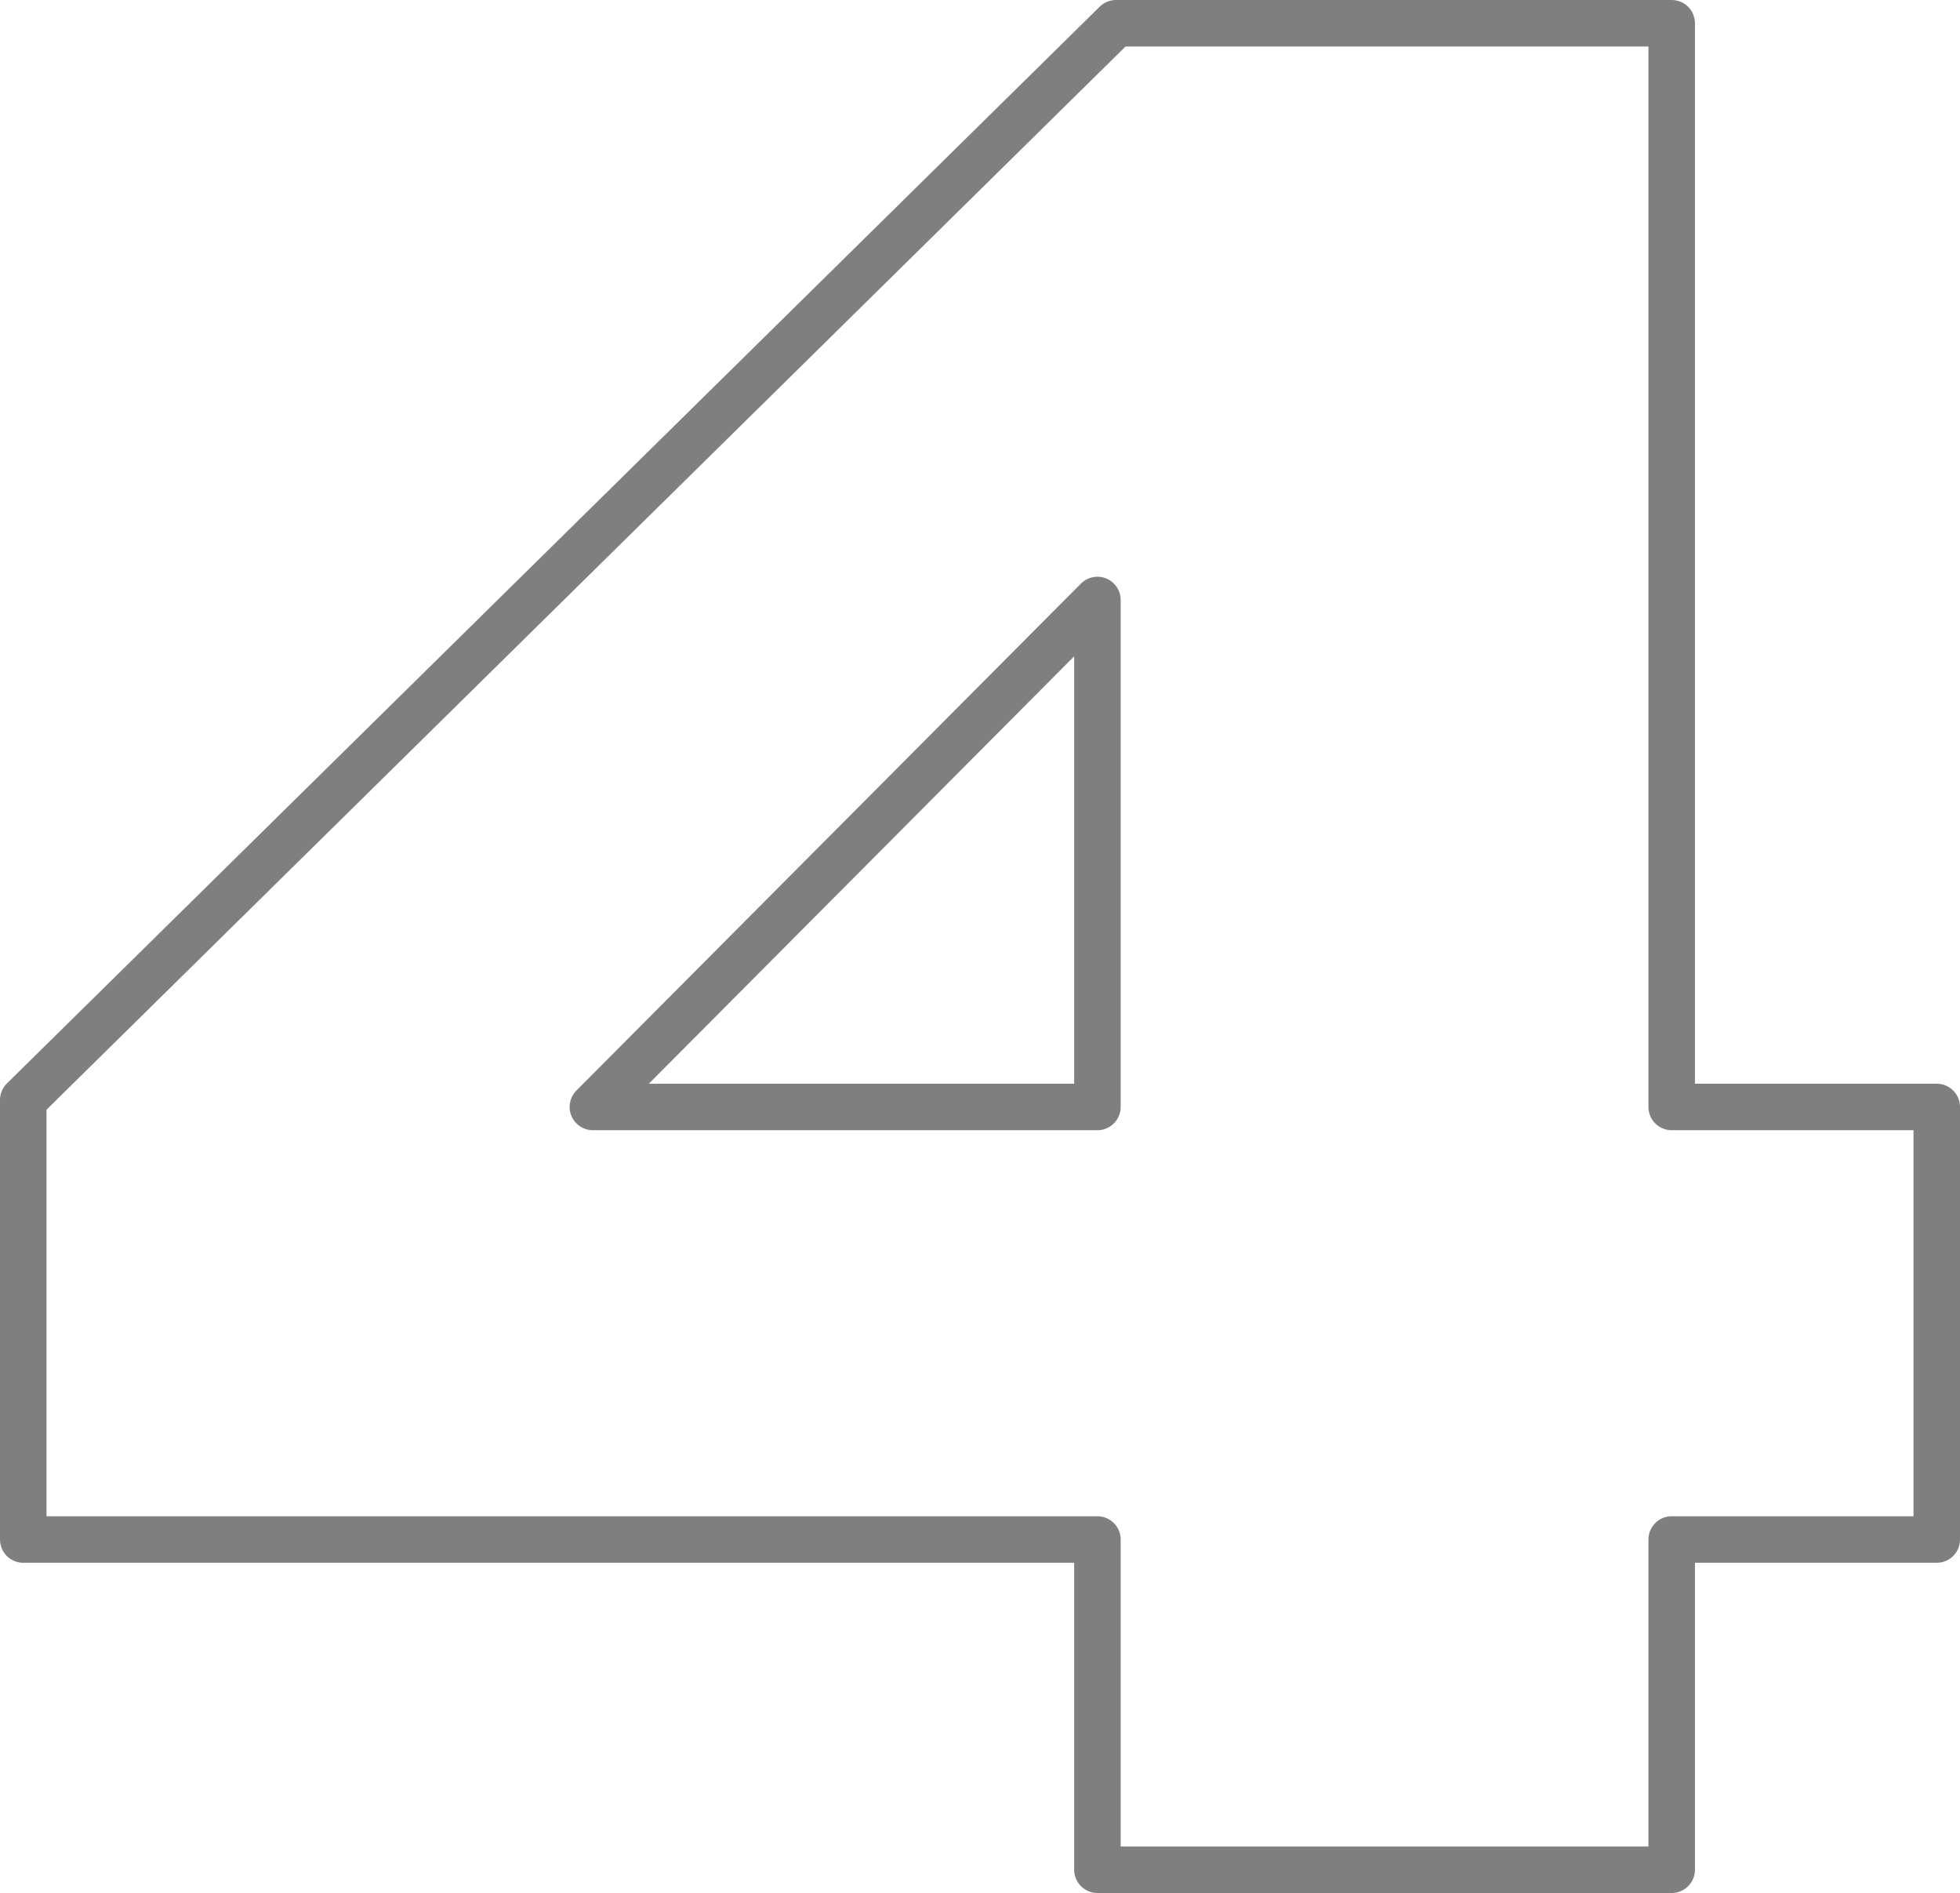 <?xml version="1.0" encoding="UTF-8" standalone="no"?>
<svg xmlns:xlink="http://www.w3.org/1999/xlink" height="40.7px" width="42.15px" xmlns="http://www.w3.org/2000/svg">
  <g transform="matrix(1.0, 0.0, 0.0, 1.0, -378.75, -201.65)">
    <path d="M414.7 202.15 L414.7 225.45 420.4 225.45 420.4 234.75 414.7 234.75 414.7 241.85 402.35 241.85 402.35 234.75 379.25 234.75 379.25 225.3 402.75 202.15 414.7 202.15 M402.35 214.55 L391.5 225.45 402.35 225.45 402.35 214.55" fill="none" stroke="#000000" stroke-linecap="round" stroke-linejoin="round" stroke-opacity="0.502" stroke-width="1.0"/>
  </g>
</svg>
